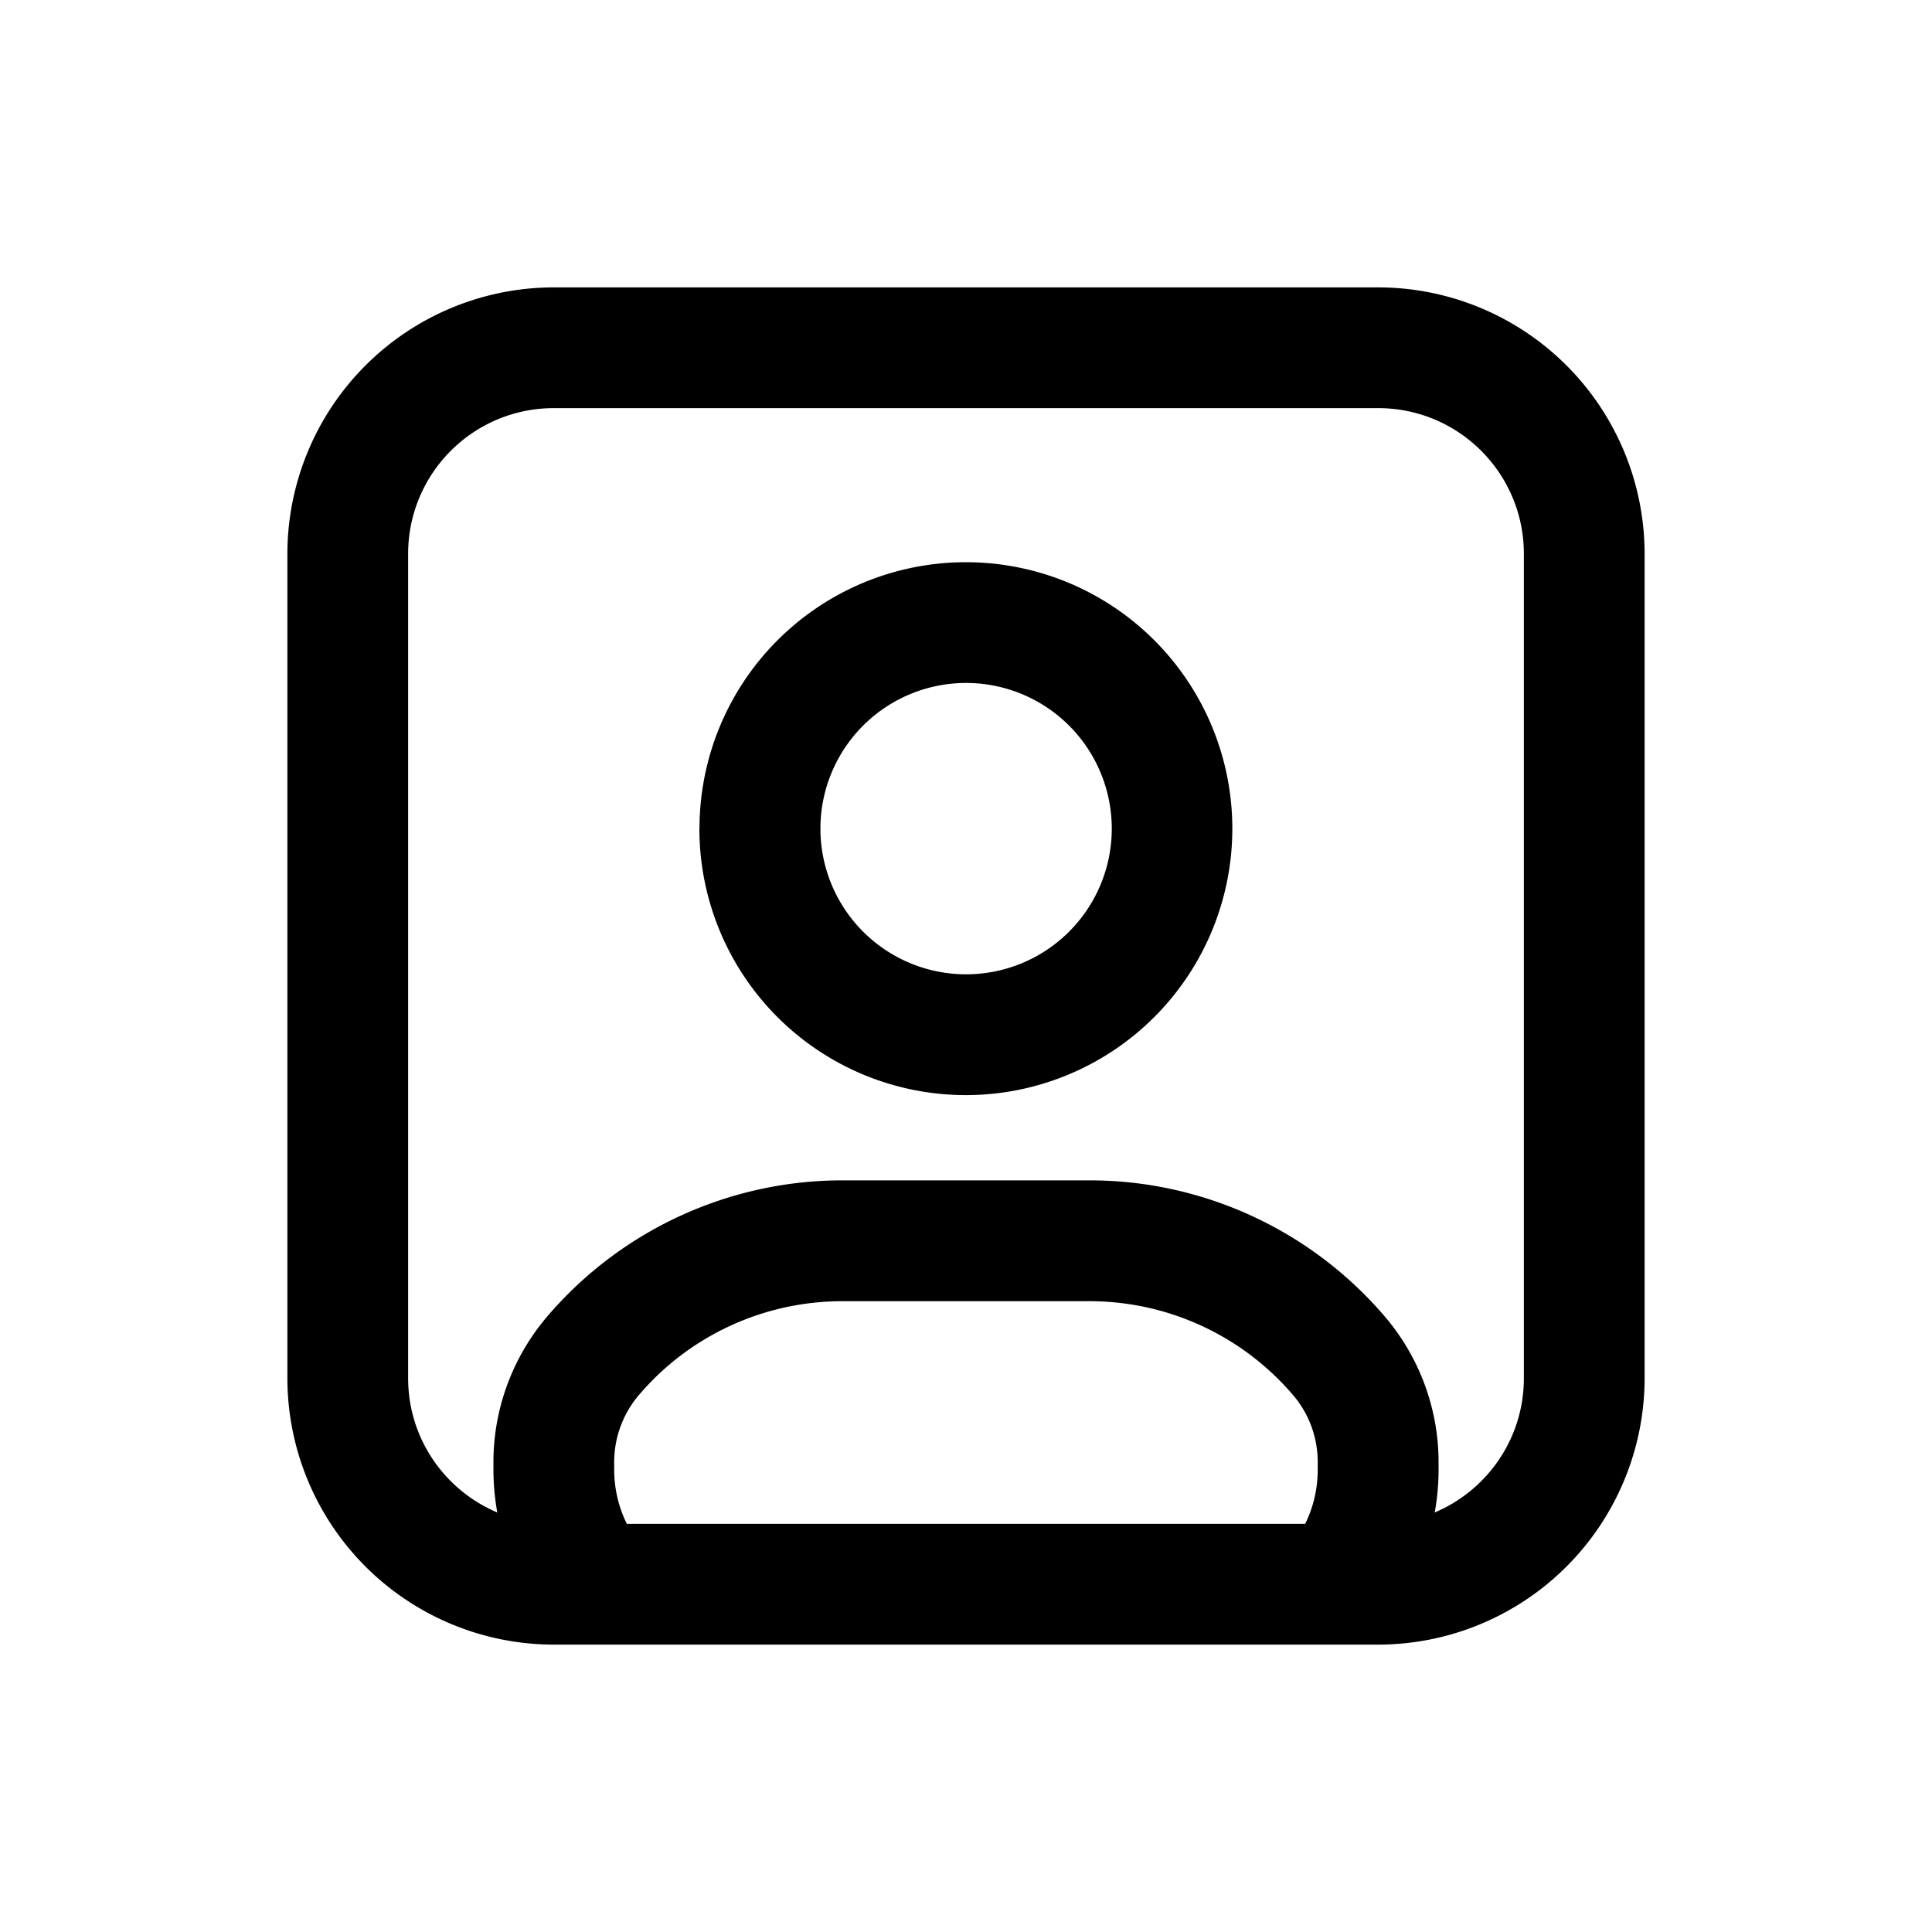 <svg xmlns="http://www.w3.org/2000/svg" width="20" height="20" fill="none" class="persona-icon" viewBox="0 0 20 20"><path fill="currentColor" fill-rule="evenodd" d="M2.975 5.733a2.76 2.76 0 0 1 2.758-2.758h8.534a2.76 2.76 0 0 1 2.758 2.758v8.534a2.76 2.76 0 0 1-2.758 2.758H5.733a2.76 2.76 0 0 1-2.758-2.758zm11.877 9.924c.543-.229.923-.765.923-1.39V5.733c0-.833-.675-1.508-1.508-1.508H5.733c-.833 0-1.508.675-1.508 1.508v8.534c0 .625.38 1.161.923 1.39a2.5 2.5 0 0 1-.04-.446v-.075c0-.552.198-1.087.556-1.507a4.02 4.02 0 0 1 3.056-1.41h2.56c1.176 0 2.292.516 3.056 1.41.358.42.556.955.556 1.507v.075q0 .228-.04.446m-1.341.118c.084-.17.13-.36.13-.564v-.075c0-.255-.09-.502-.256-.695a2.77 2.77 0 0 0-2.105-.971H8.72c-.81 0-1.58.354-2.105.97-.166.194-.257.441-.257.696v.075c0 .203.047.394.131.564zM7.24 8.578a2.758 2.758 0 1 0 5.517 0 2.758 2.758 0 0 0-5.516 0m2.76-1.508a1.508 1.508 0 1 1 0 3.016 1.508 1.508 0 0 1 0-3.016" clip-rule="evenodd"/></svg>